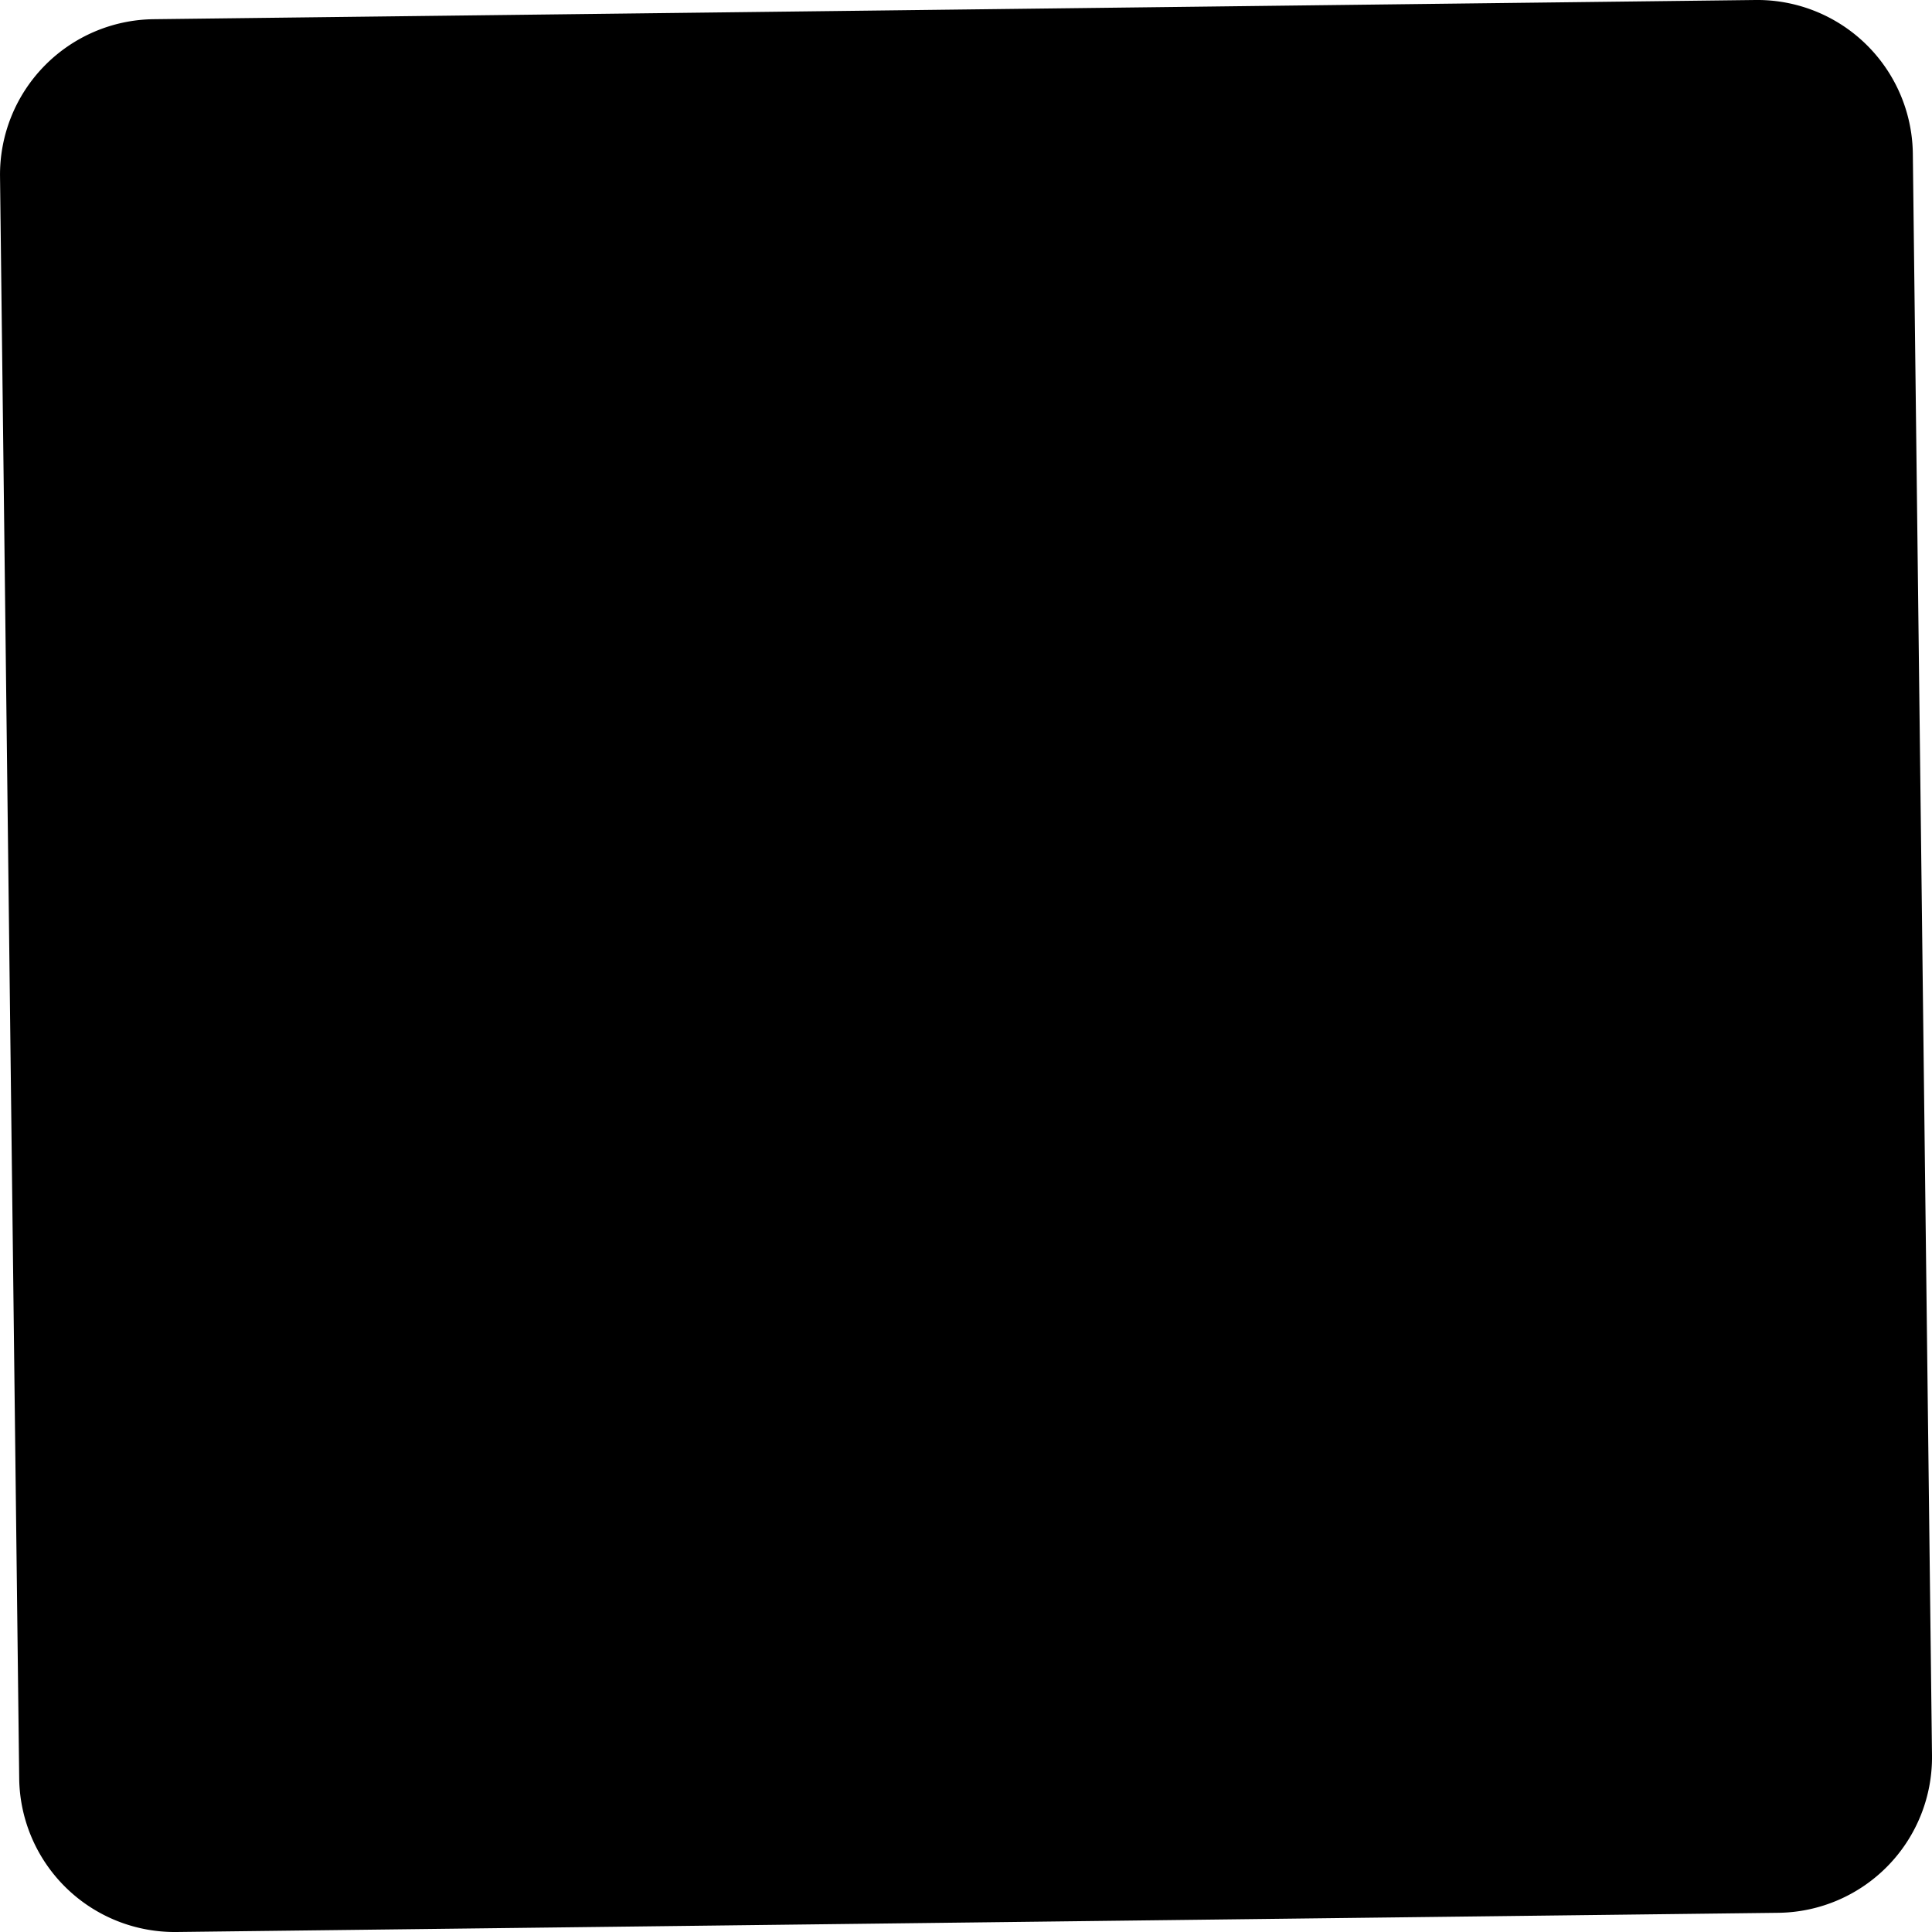 <svg xmlns="http://www.w3.org/2000/svg" preserveAspectRatio="none" viewBox="1.989 1.987 66.015 66.015"><path fill="{{colors[0]}}" d="M7.24 2.643l54.731-.656a5.314 5.314 0 0 1 5.378 5.25l.655 54.732a5.314 5.314 0 0 1-5.25 5.377l-54.732.656a5.314 5.314 0 0 1-5.377-5.25L1.99 8.02a5.314 5.314 0 0 1 5.25-5.377z"/></svg>